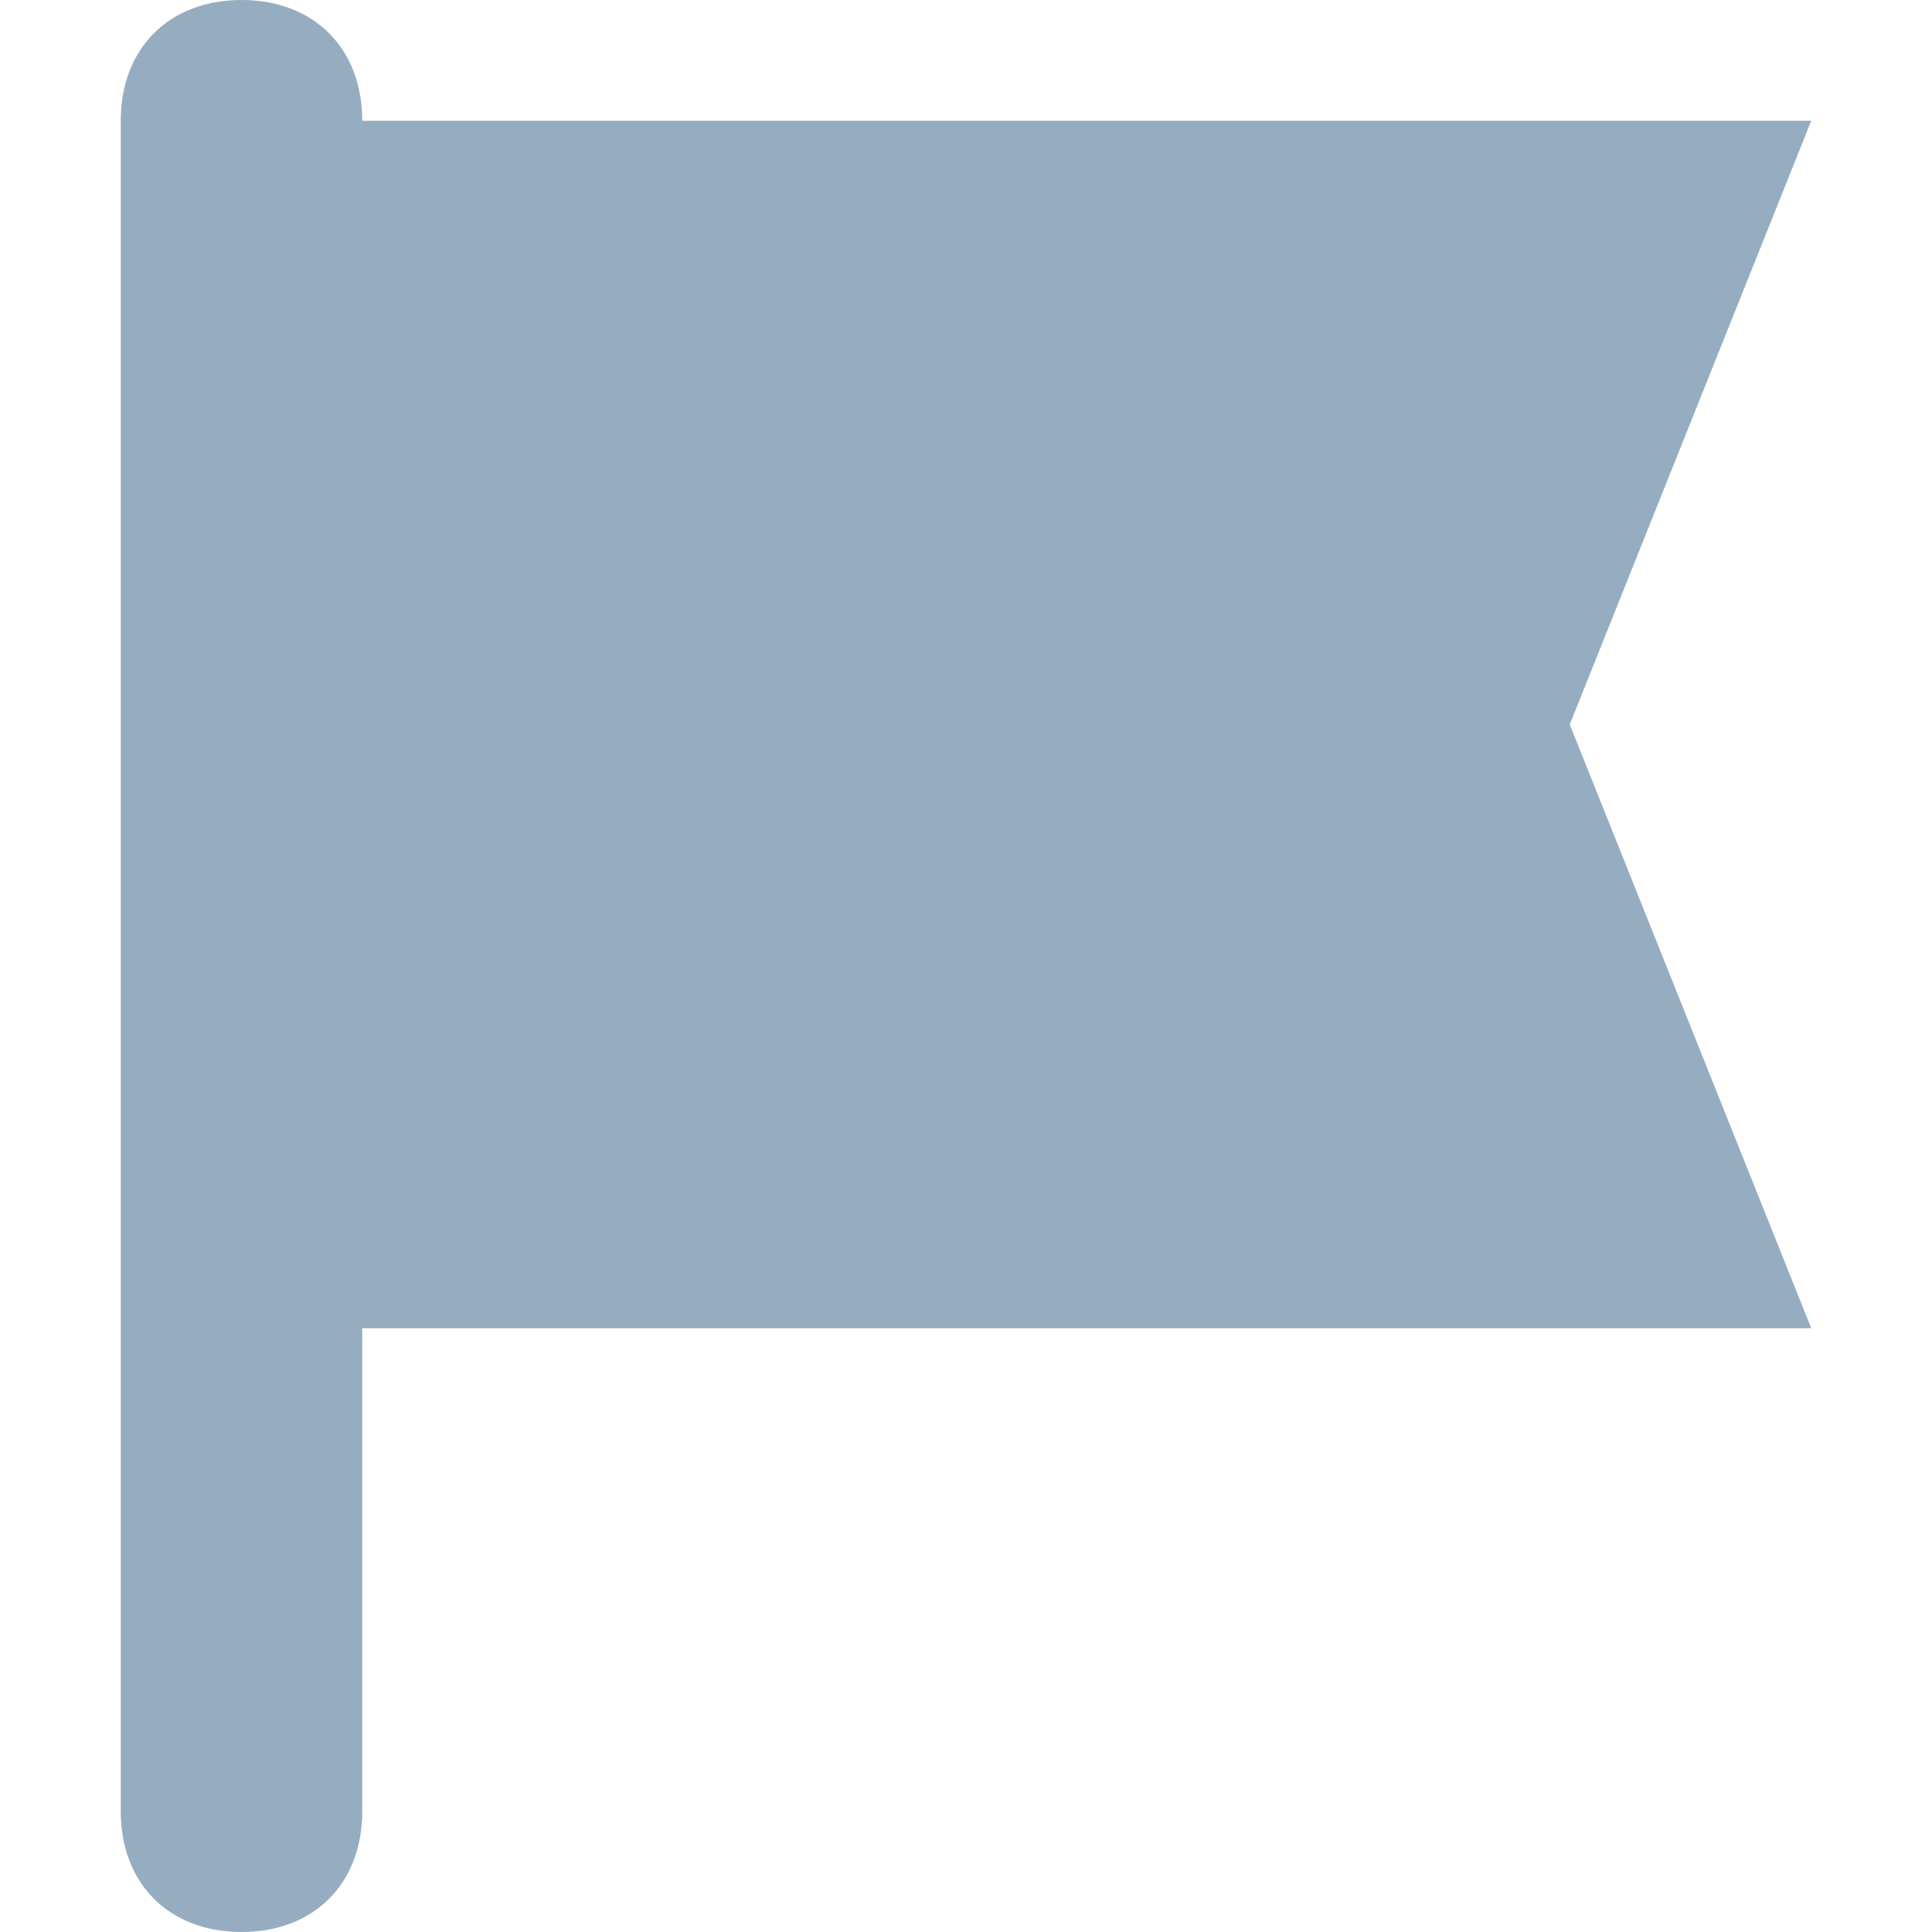 <svg width="16" height="16" viewBox="0 0 16 16" fill="none" xmlns="http://www.w3.org/2000/svg">
<path d="M13 6L15 1H3C3 0.4 2.6 0 2 0C1.4 0 1 0.4 1 1V15C1 15.6 1.4 16 2 16C2.6 16 3 15.6 3 15V11H15L13 6Z" fill="#96ACC1"/>
</svg>
